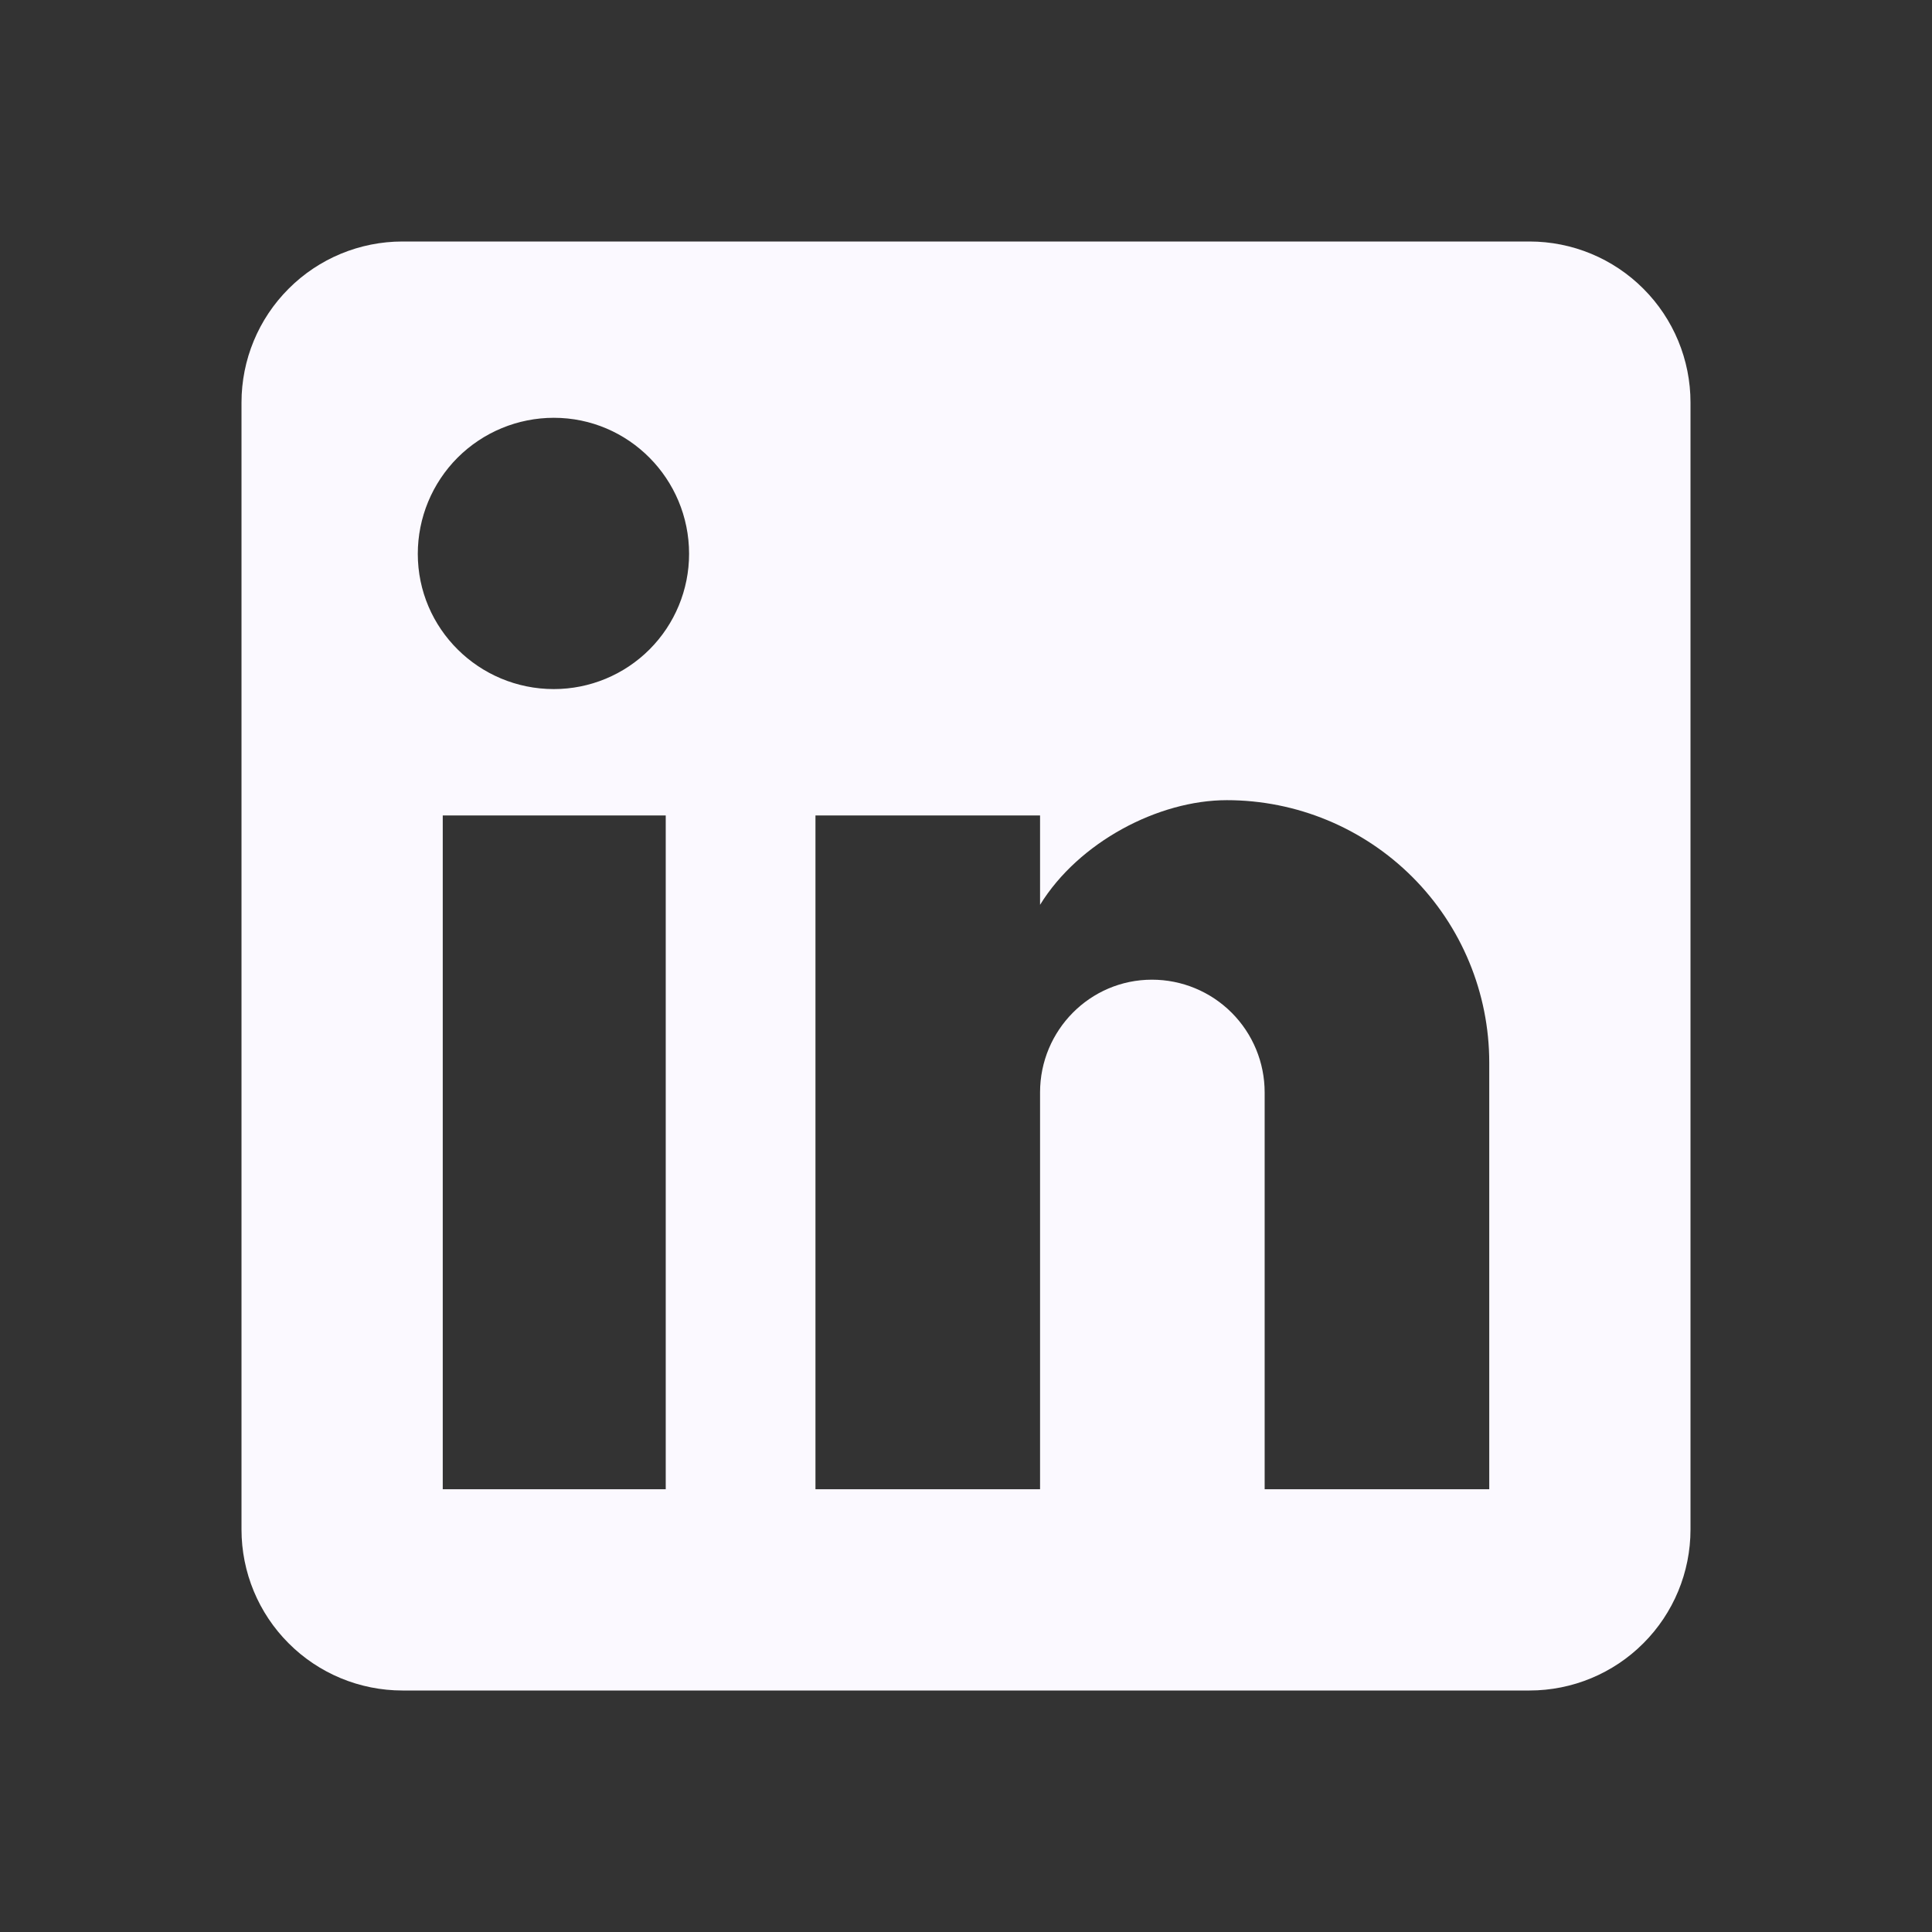 <svg width="36" height="36" viewBox="0 0 36 36" fill="none" xmlns="http://www.w3.org/2000/svg">
<rect x="0" y="0" width="36" height="36" fill="#333333" stroke="none"/>
<path d="M28.5 4.5C29.296 4.5 30.059 4.816 30.621 5.379C31.184 5.941 31.5 6.704 31.5 7.5V28.5C31.5 29.296 31.184 30.059 30.621 30.621C30.059 31.184 29.296 31.5 28.5 31.5H7.5C6.704 31.5 5.941 31.184 5.379 30.621C4.816 30.059 4.5 29.296 4.5 28.5V7.5C4.5 6.704 4.816 5.941 5.379 5.379C5.941 4.816 6.704 4.5 7.5 4.5H28.5ZM27.75 27.75V19.8C27.75 18.503 27.235 17.259 26.318 16.342C25.401 15.425 24.157 14.91 22.86 14.91C21.585 14.91 20.1 15.69 19.38 16.86V15.195H15.195V27.75H19.38V20.355C19.38 19.2 20.31 18.255 21.465 18.255C22.022 18.255 22.556 18.476 22.95 18.87C23.344 19.264 23.565 19.798 23.565 20.355V27.75H27.75ZM10.32 12.84C10.988 12.84 11.629 12.575 12.102 12.102C12.575 11.629 12.84 10.988 12.84 10.32C12.84 8.925 11.715 7.785 10.32 7.785C9.648 7.785 9.003 8.052 8.527 8.527C8.052 9.003 7.785 9.648 7.785 10.32C7.785 11.715 8.925 12.84 10.32 12.84ZM12.405 27.75V15.195H8.25V27.75H12.405Z" fill="#FBF9FF"/>
</svg>
